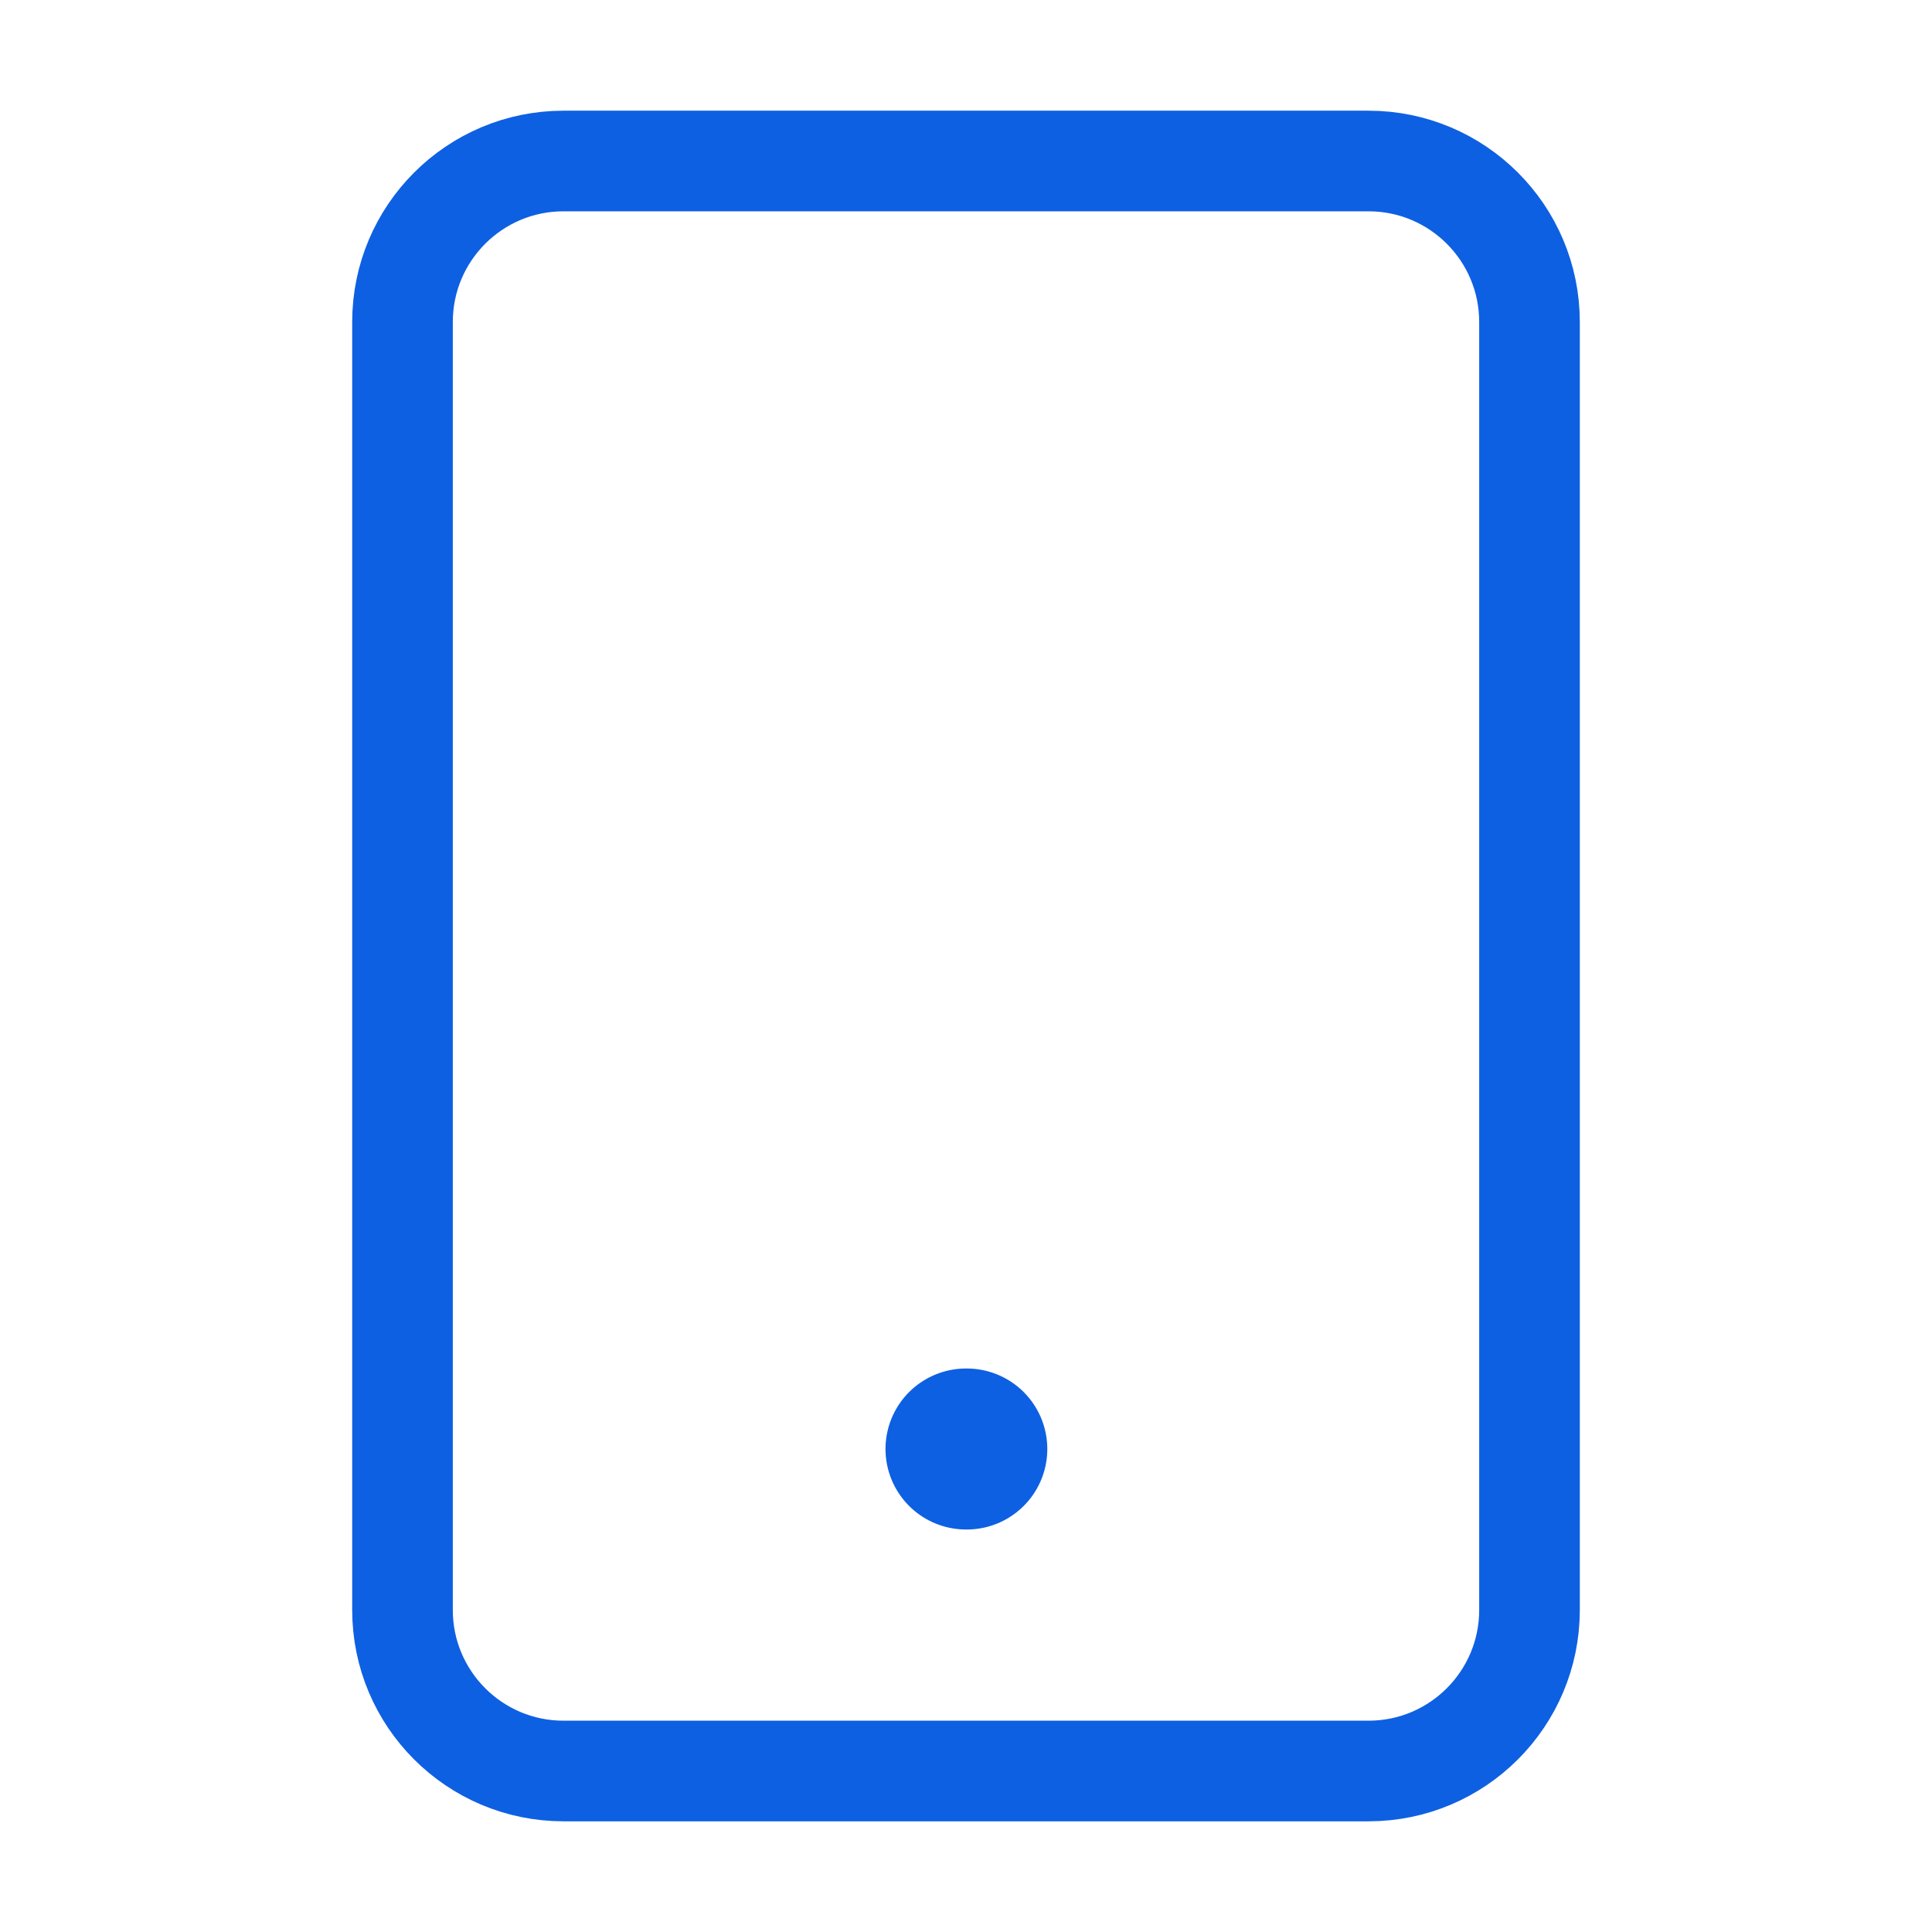 <svg width="48" height="48" viewBox="0 0 48 48" fill="none" xmlns="http://www.w3.org/2000/svg">
<path d="M34 4H14C11.791 4 10 5.791 10 8V40C10 42.209 11.791 44 14 44H34C36.209 44 38 42.209 38 40V8C38 5.791 36.209 4 34 4Z" stroke="#0E60E2" stroke-width="2.5" stroke-linecap="round" stroke-linejoin="round"/>
<path d="M24 36H24.02" stroke="#0E60E2" stroke-width="4" stroke-linecap="round" stroke-linejoin="round"/>
</svg>
